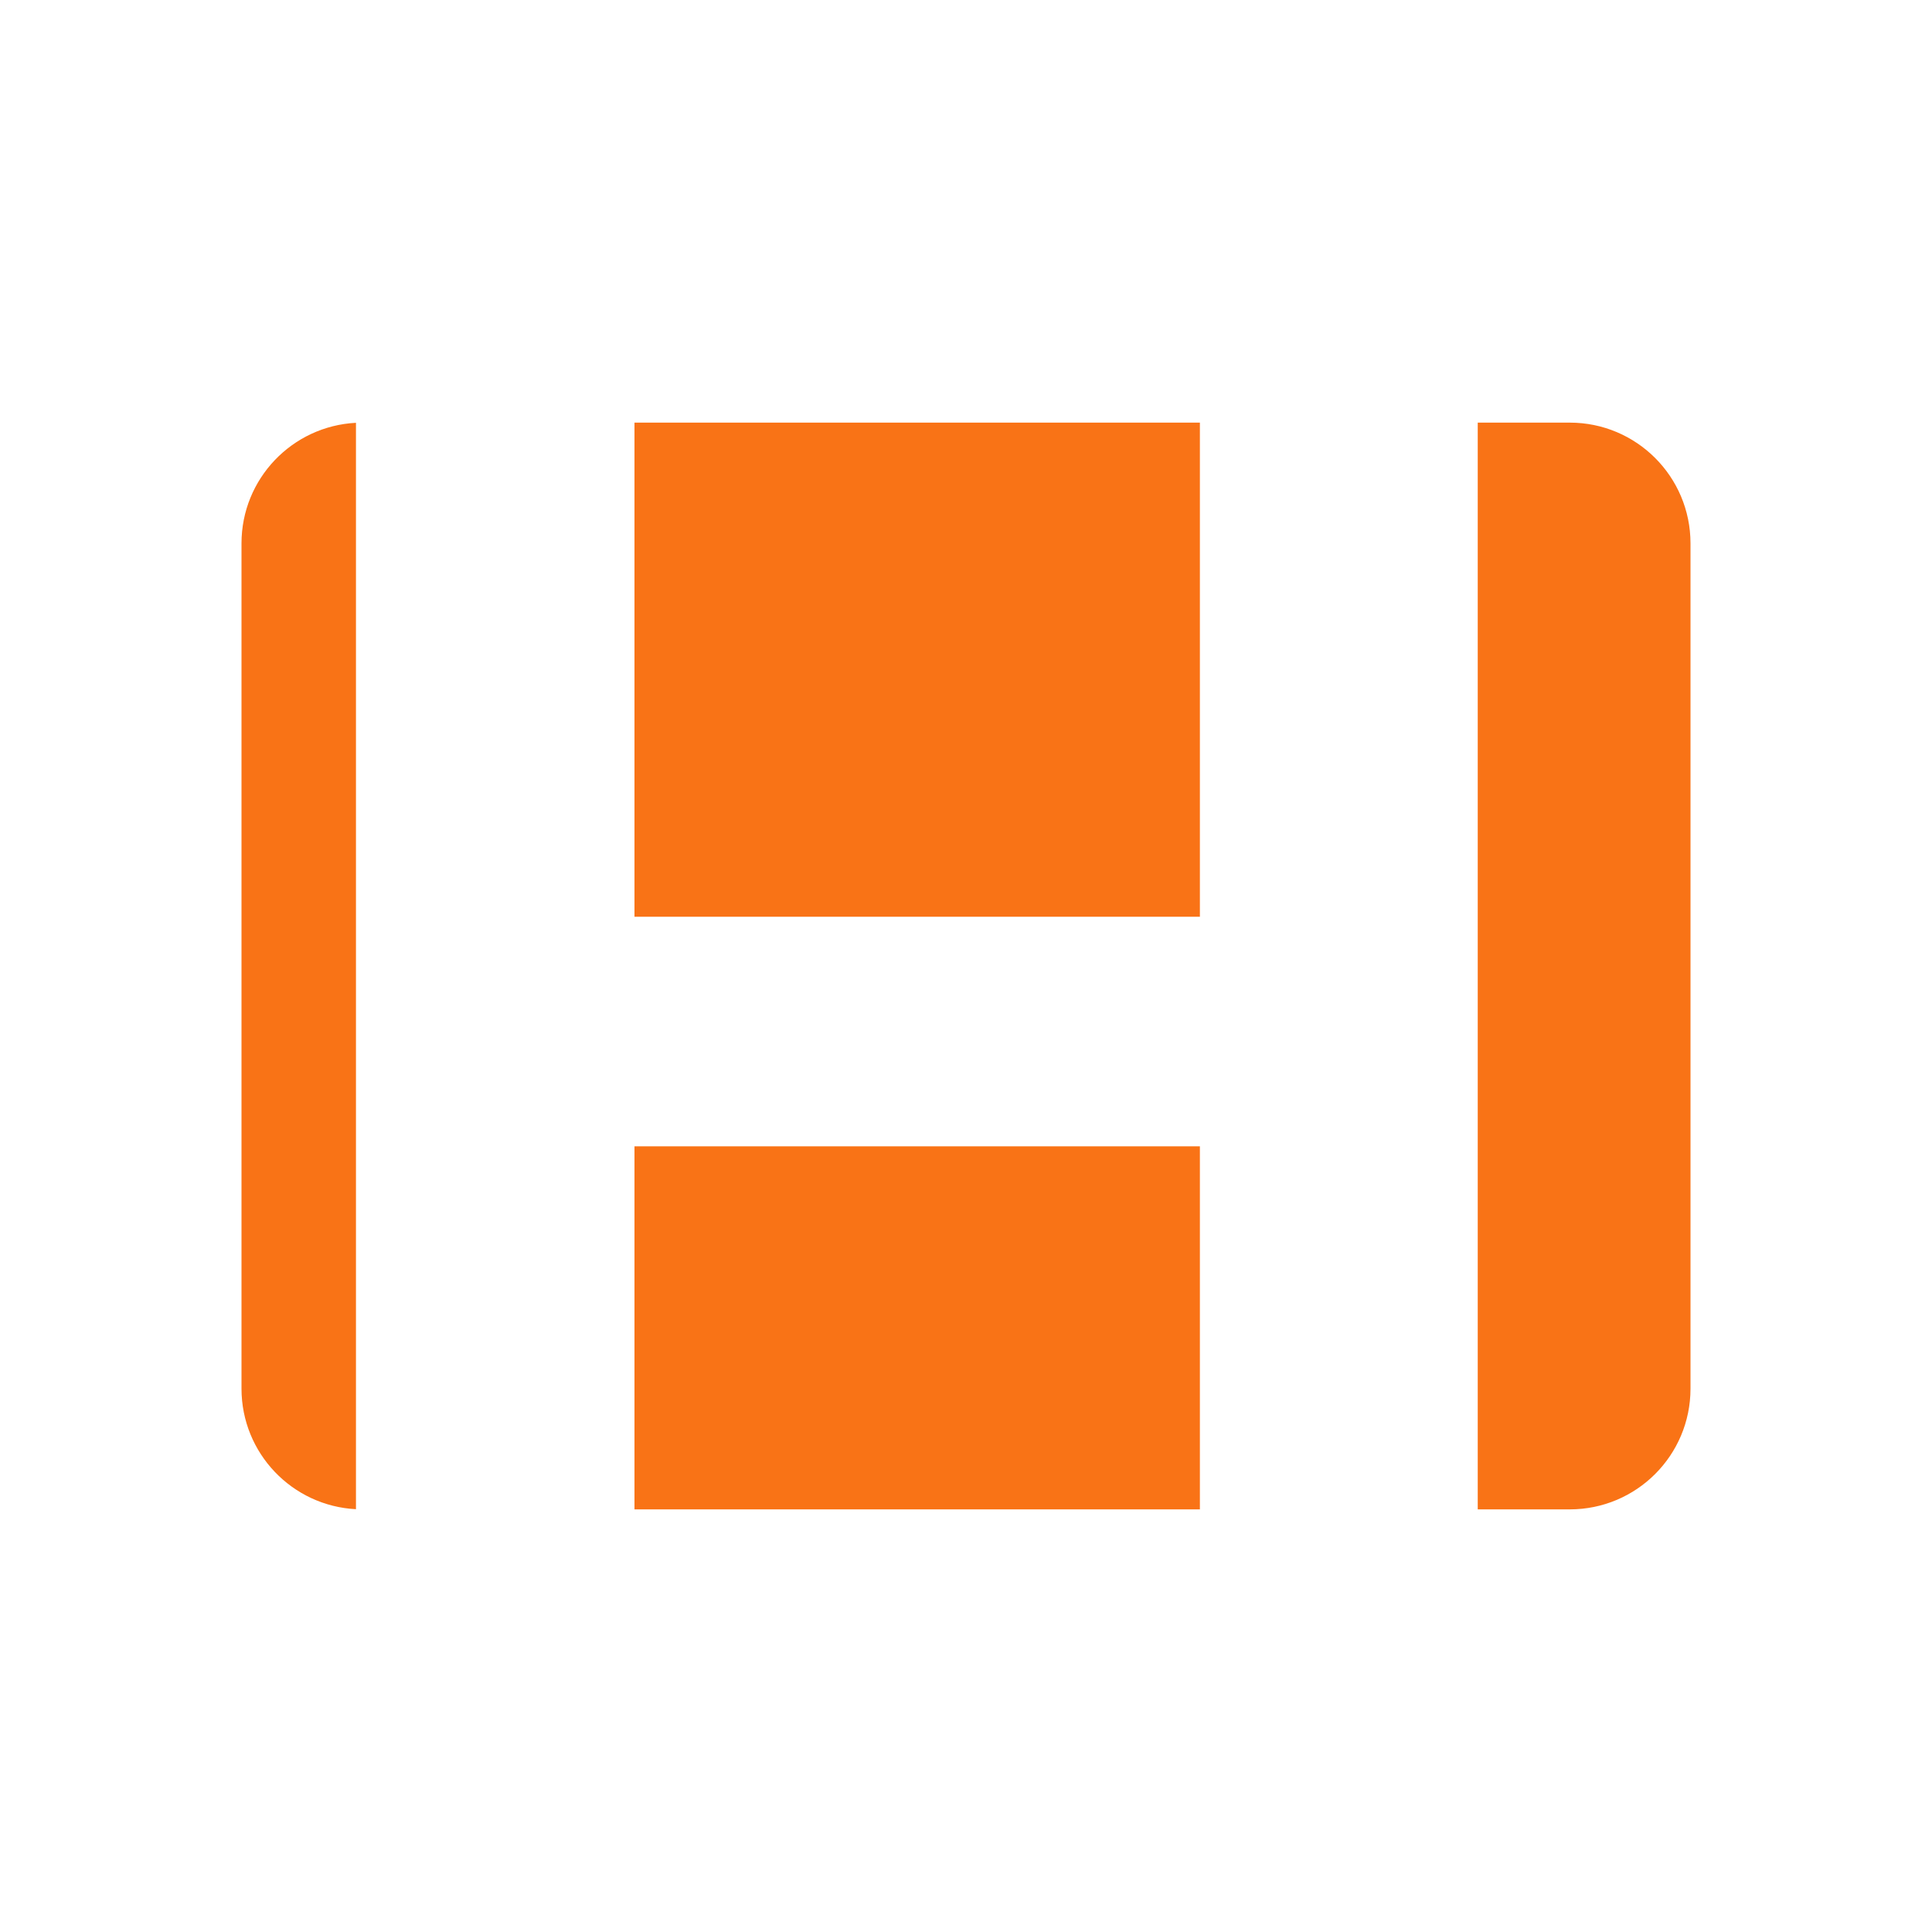    <svg
      xmlns="http://www.w3.org/2000/svg"
      width="32"
      height="32"
      viewBox="0 0 32 32"
      fill="none"
    >
      <path
        fillRule="evenodd"
        clipRule="evenodd"
        d="M10.509 25H19.874V18.987H10.509V25ZM24.476 25H26C27.105 25 28 24.105 28 23V9C28 7.895 27.105 7 26 7H24.476V25ZM19.874 7H10.509V15.184H19.874V7ZM5.896 7.003C4.84 7.057 4 7.93 4 9V23C4 24.07 4.84 24.943 5.896 24.997V7.003Z"
        fill="#F97316"
      />
    </svg>